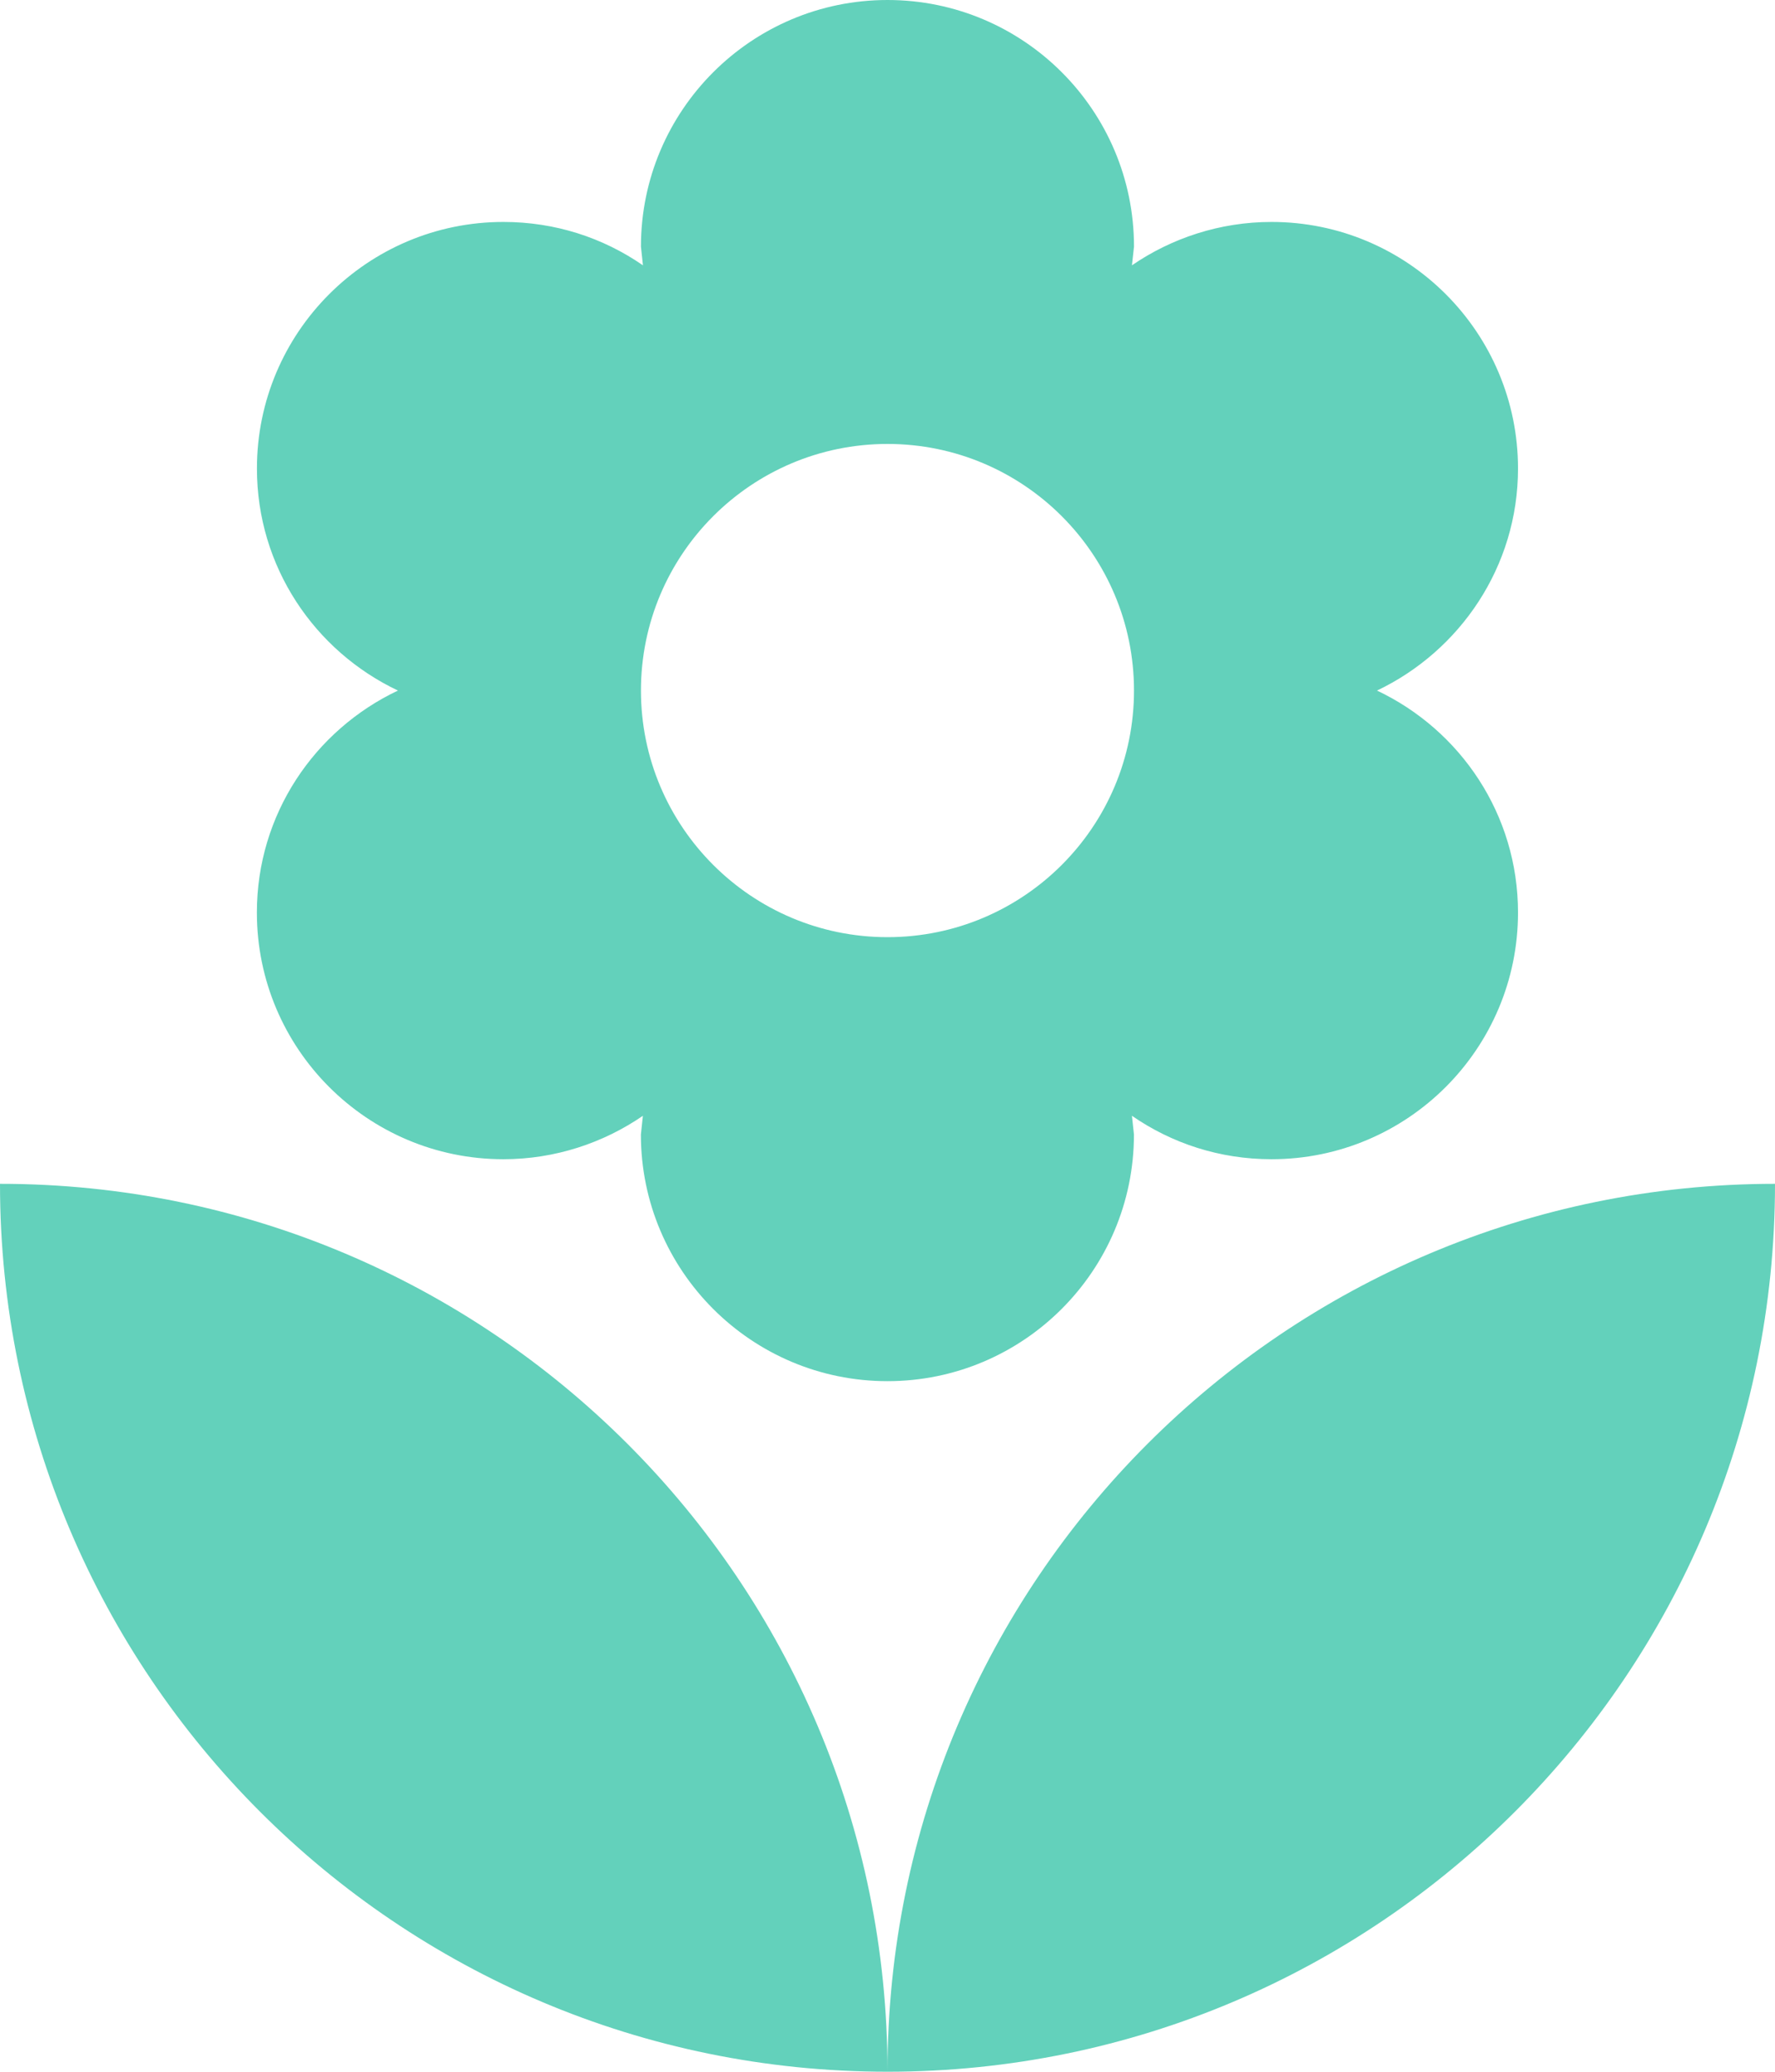 <svg enable-background="new 8.014 4.35 31.972 37.301" height="37.301" viewBox="8.014 4.35 31.972 37.301" width="31.972" xmlns="http://www.w3.org/2000/svg"><path d="m24 41.65c8.827 0 15.986-7.159 15.986-15.986-8.828 0-15.986 7.158-15.986 15.986zm-11.359-20.87c0 2.451 1.989 4.441 4.44 4.441.932 0 1.803-.294 2.513-.782l-.036.337c0 2.451 1.99 4.441 4.441 4.441s4.44-1.99 4.44-4.441l-.036-.337c.719.497 1.582.782 2.514.782 2.451 0 4.44-1.99 4.44-4.441 0-1.768-1.038-3.286-2.54-3.997 1.492-.71 2.54-2.229 2.54-3.997 0-2.451-1.989-4.44-4.44-4.44-.932 0-1.803.293-2.514.781l.037-.337c0-2.451-1.989-4.44-4.44-4.44s-4.441 1.99-4.441 4.44l.036.337c-.719-.497-1.581-.781-2.513-.781-2.451 0-4.44 1.99-4.44 4.44 0 1.768 1.039 3.286 2.54 3.997-1.502.711-2.541 2.229-2.541 3.997zm11.359-8.437c2.451 0 4.44 1.989 4.44 4.44s-1.989 4.44-4.44 4.44-4.441-1.99-4.441-4.44c0-2.451 1.99-4.44 4.441-4.44zm-15.986 13.321c0 8.827 7.158 15.986 15.986 15.986 0-8.828-7.158-15.986-15.986-15.986z" fill="#63d1bb"/></svg>

